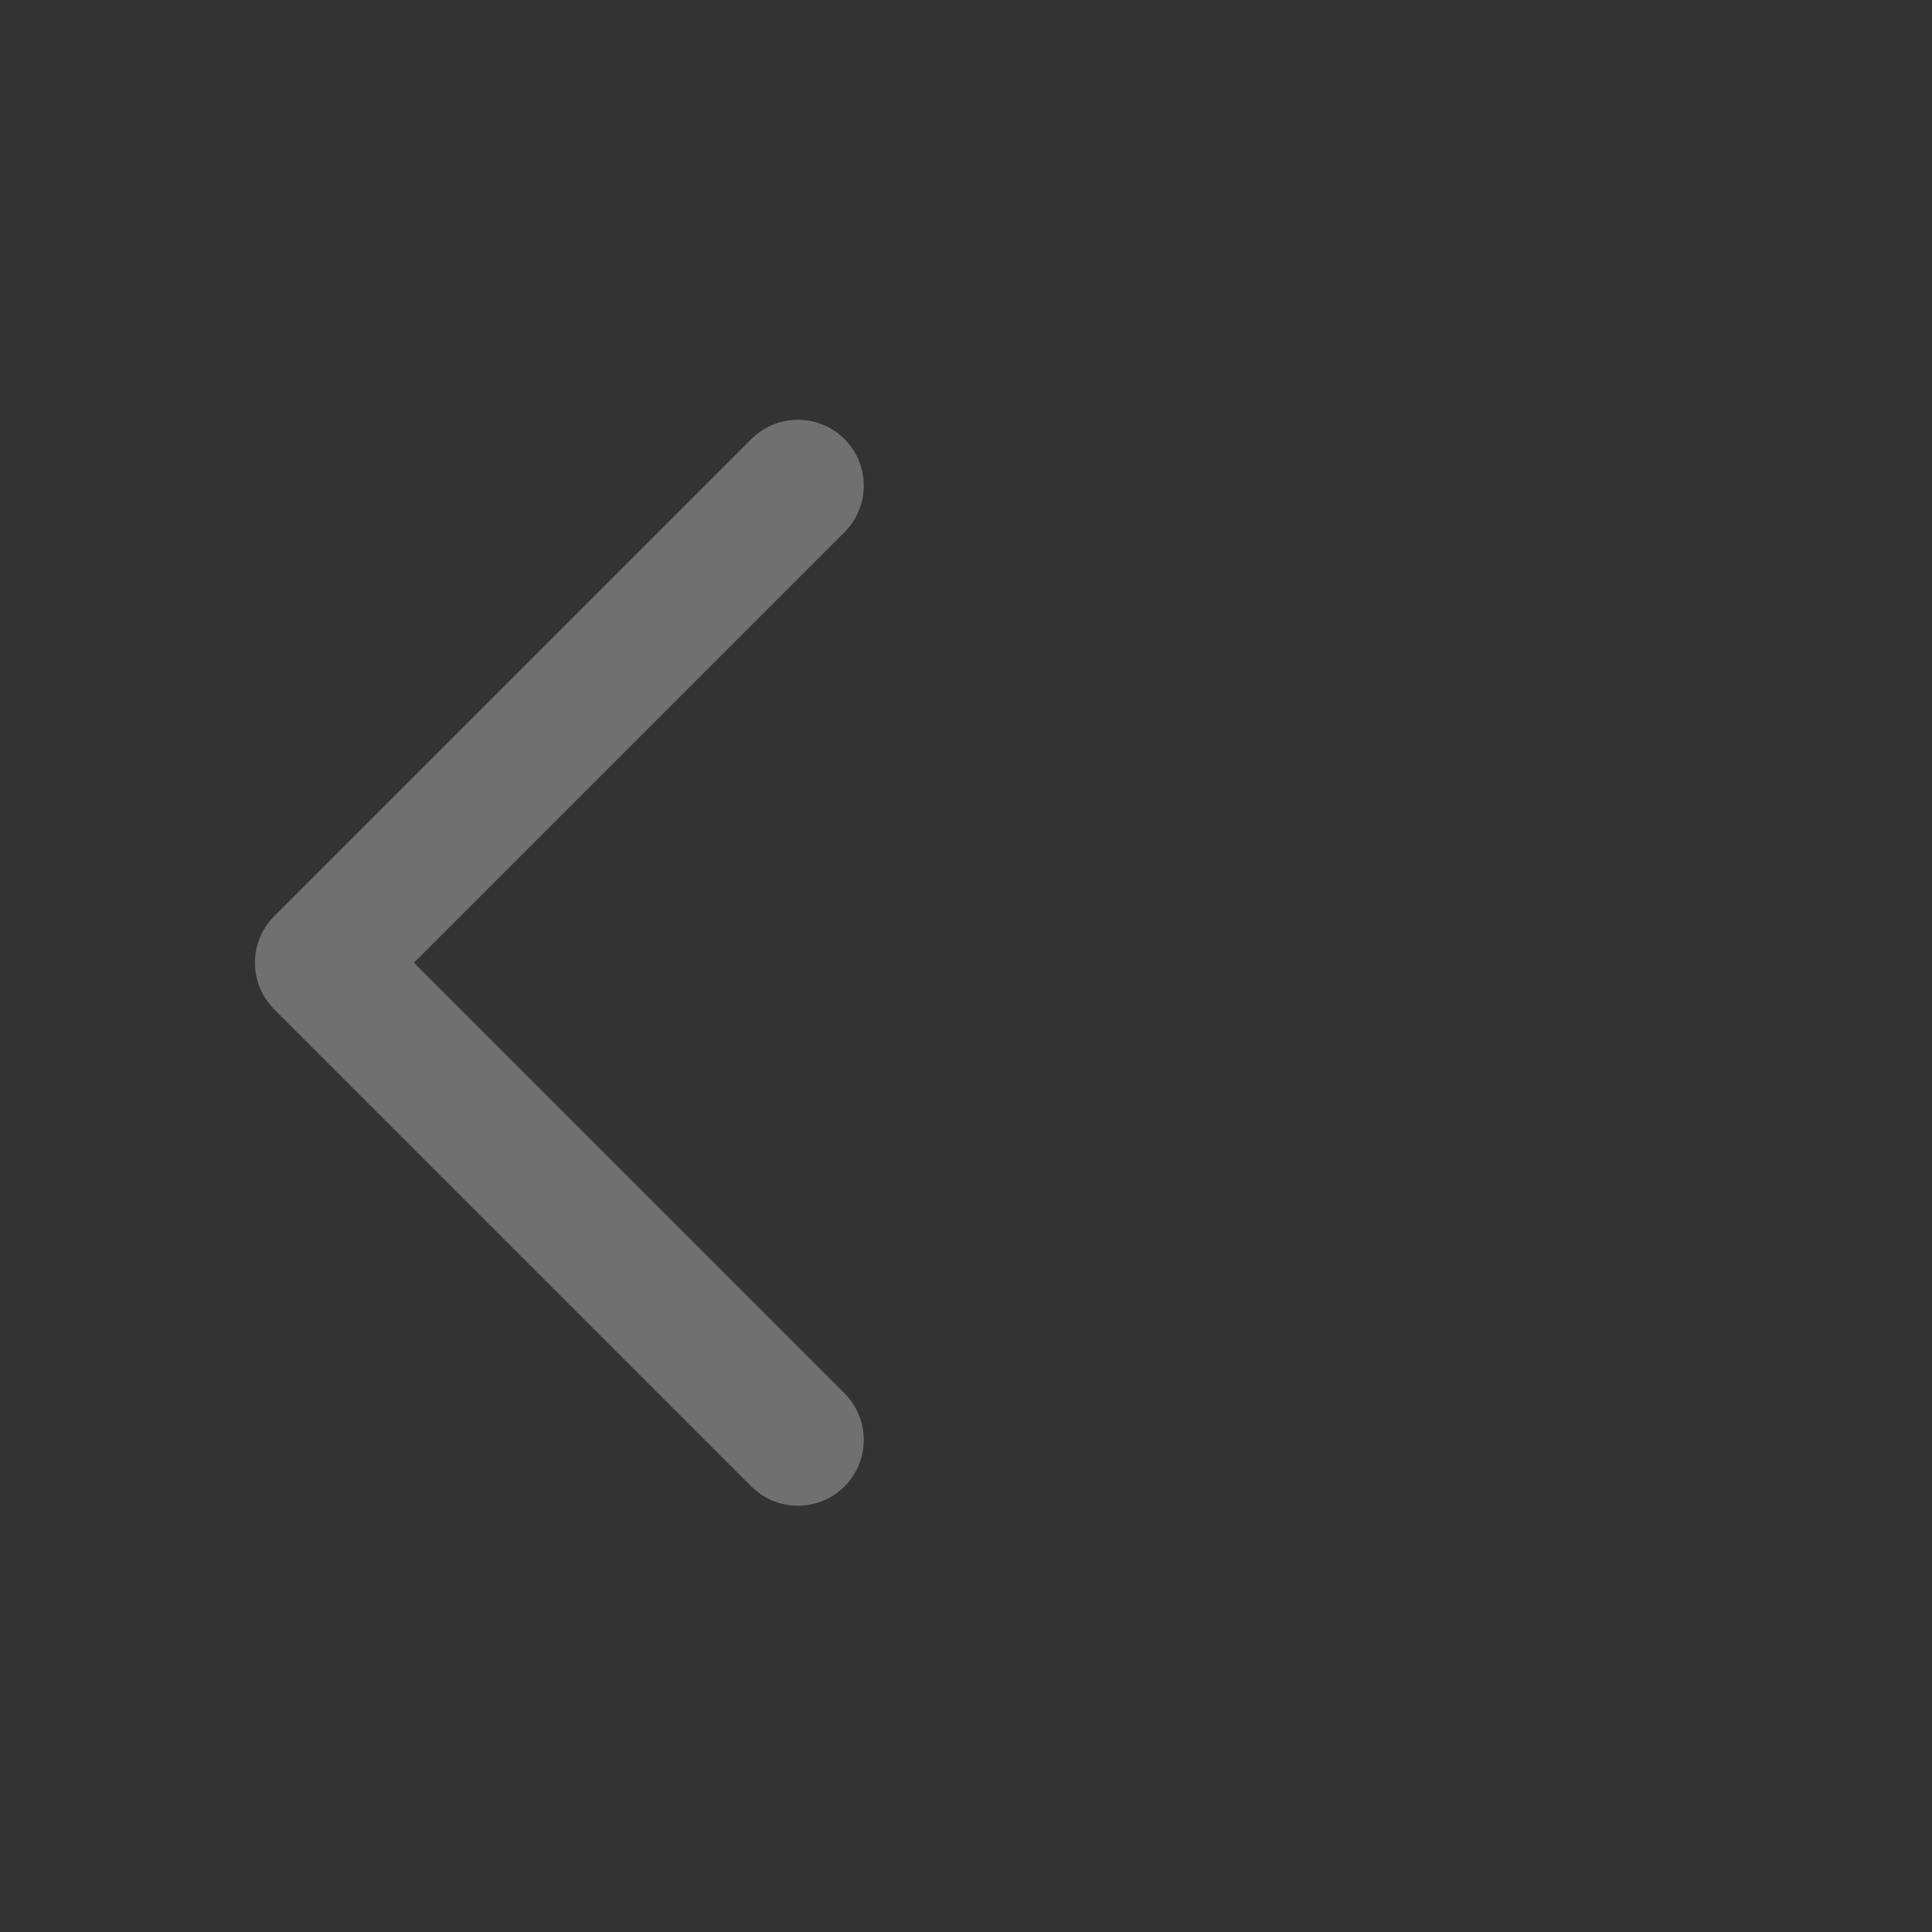 <svg width="22" height="22" viewBox="0 0 22 22" fill="none" xmlns="http://www.w3.org/2000/svg">
<rect x="0" y="0" width="22" height="22" fill="#333333" stroke="none"/>
<path d="M9.086 5.53L3.653 10.963L9.086 16.396" stroke="white" stroke-opacity="0.3" stroke-width="1.5" stroke-miterlimit="10" stroke-linecap="round" stroke-linejoin="round"/>
</svg>
